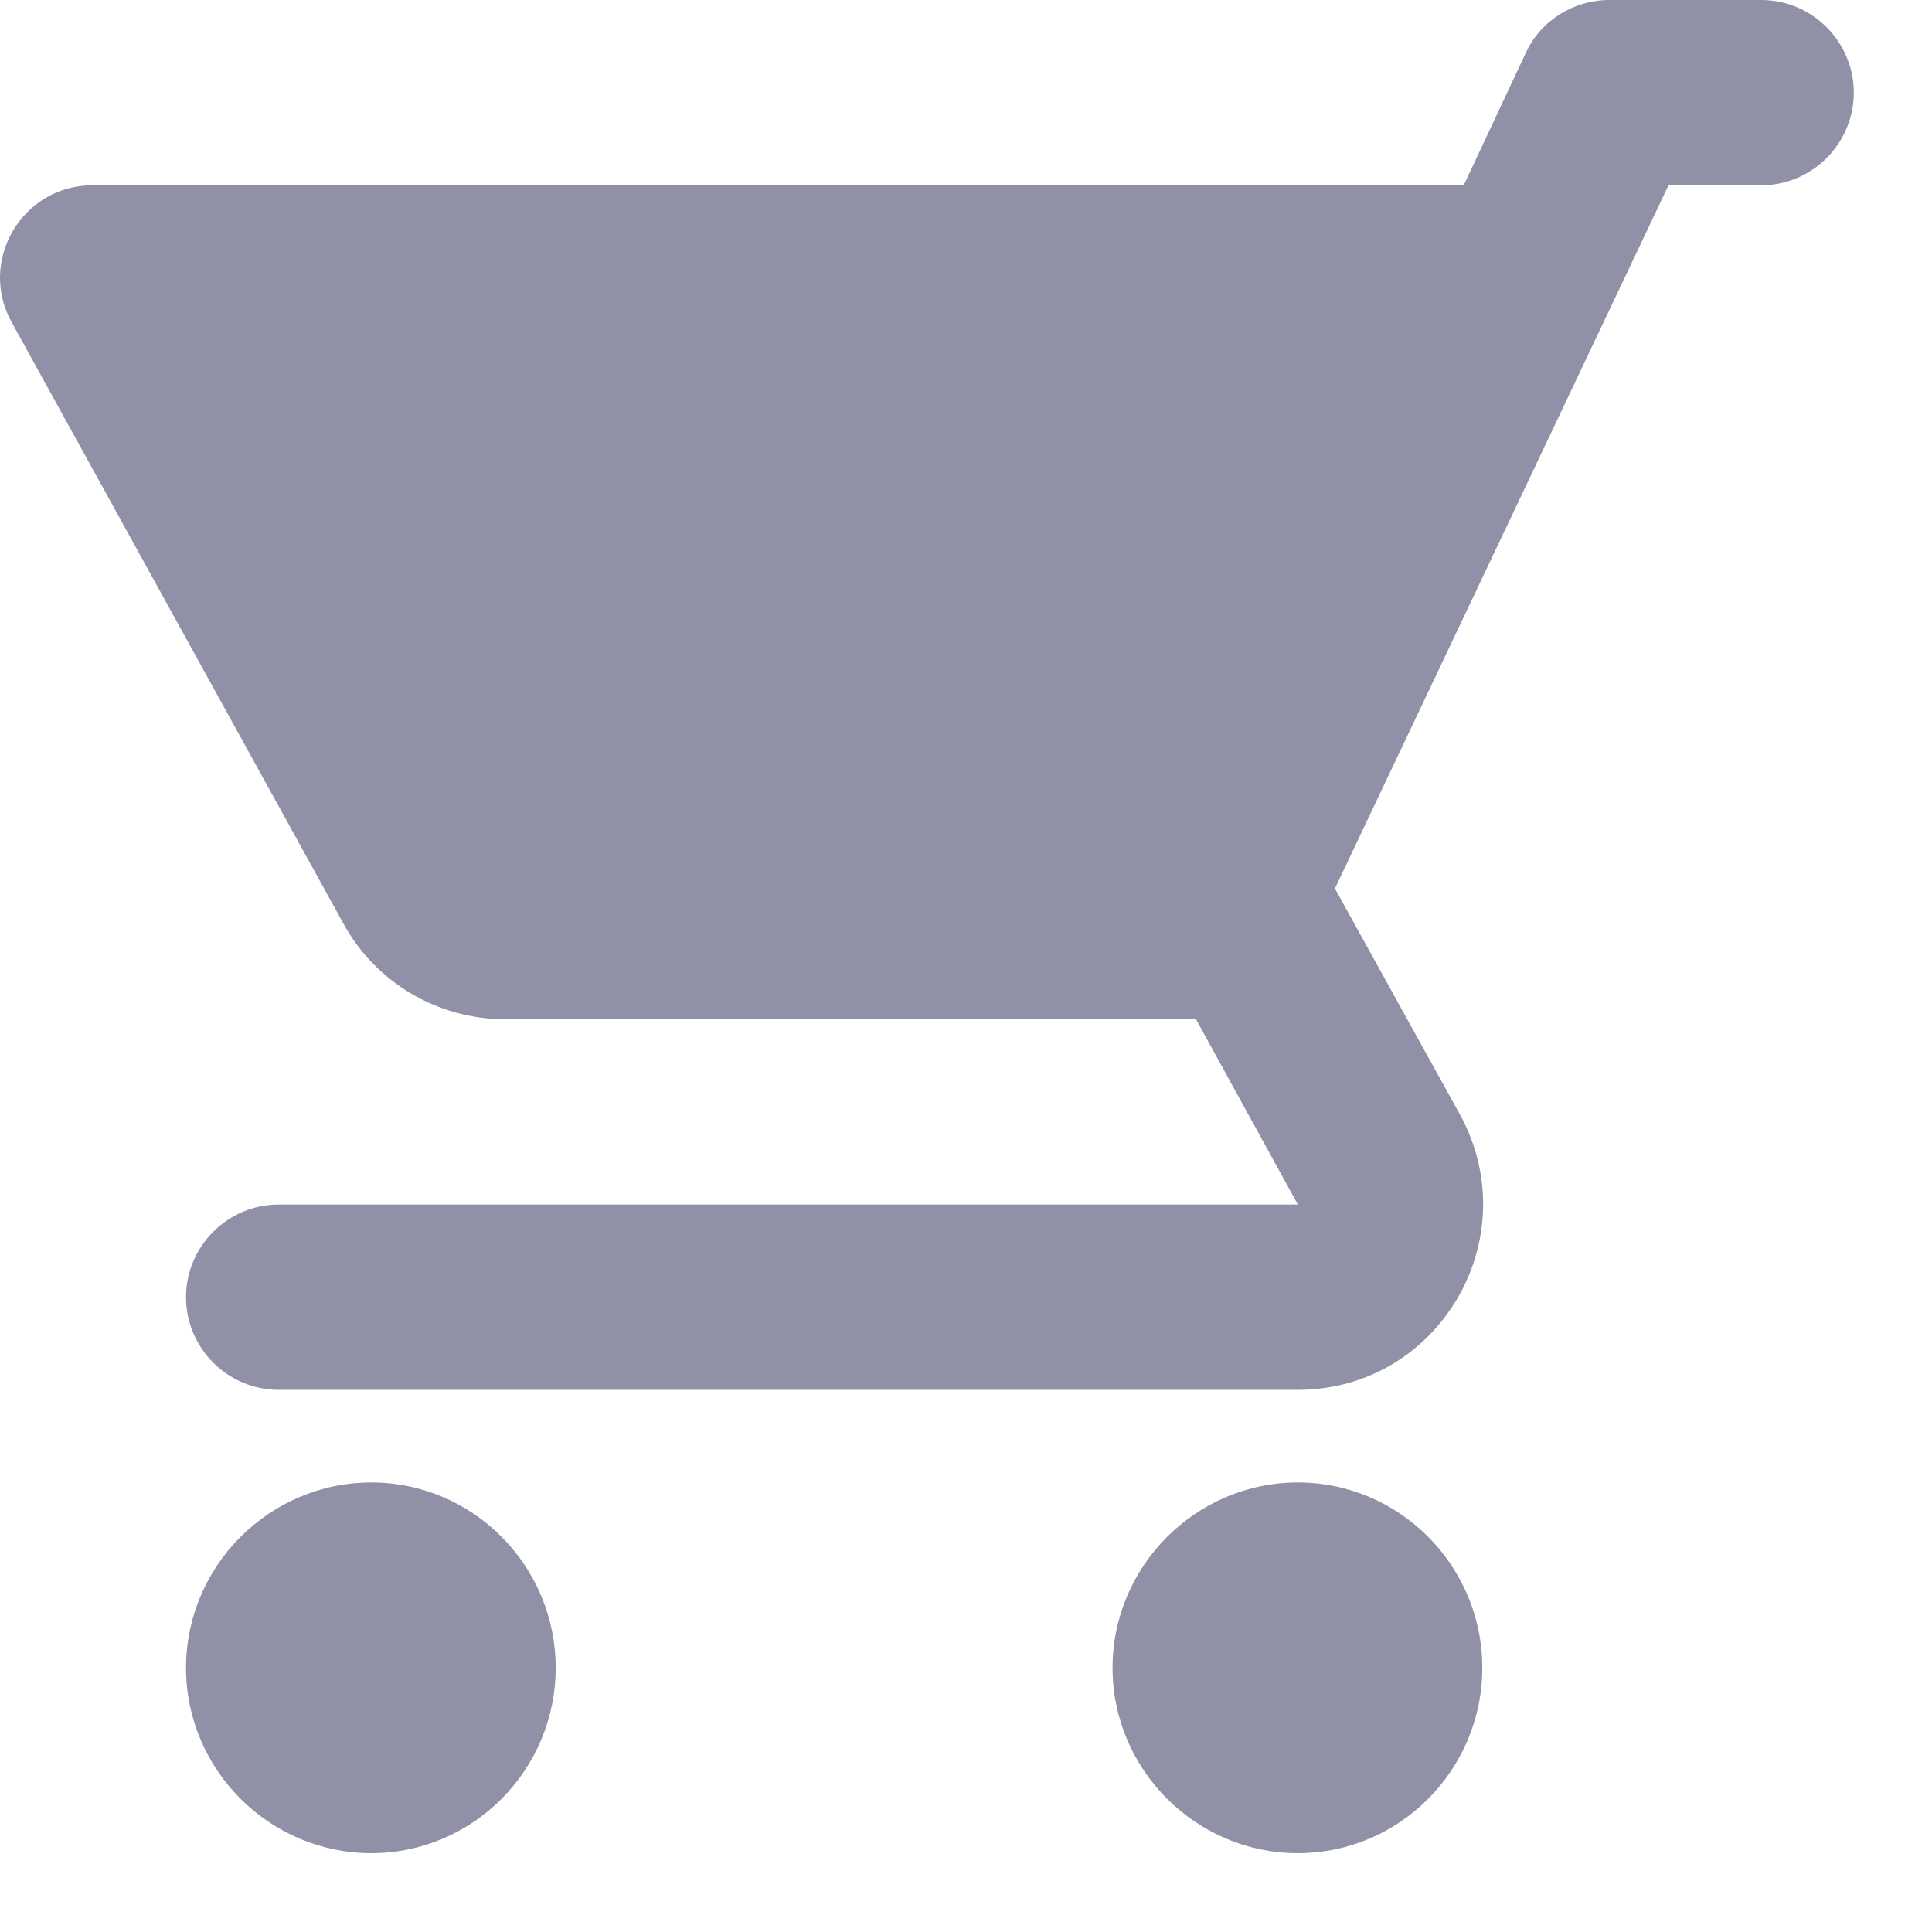 <svg width="21" height="21" viewBox="0 0 21 21" fill="none" xmlns="http://www.w3.org/2000/svg">
<path d="M14.107 16.114C15.215 16.114 16.112 17.021 16.112 18.129C16.112 19.236 15.215 20.143 14.107 20.143C13 20.143 12.093 19.236 12.093 18.129C12.093 17.021 13 16.114 14.107 16.114ZM20.15 1.007C20.15 1.561 19.697 2.014 19.143 2.014H18.136L14.51 9.658L15.87 12.116C16.605 13.466 15.638 15.107 14.107 15.107H3.029C2.475 15.107 2.022 14.654 2.022 14.1C2.022 13.546 2.475 13.093 3.029 13.093H14.107L13 11.079H5.496C4.741 11.079 4.076 10.666 3.734 10.041L0.128 3.505C-0.244 2.84 0.239 2.014 1.005 2.014H15.91L16.585 0.574C16.746 0.222 17.109 0 17.491 0H19.143C19.697 0 20.15 0.453 20.15 1.007ZM4.036 16.114C5.144 16.114 6.04 17.021 6.04 18.129C6.04 19.236 5.144 20.143 4.036 20.143C2.928 20.143 2.022 19.236 2.022 18.129C2.022 17.021 2.928 16.114 4.036 16.114Z" fill="#9090A7"/>
</svg>
